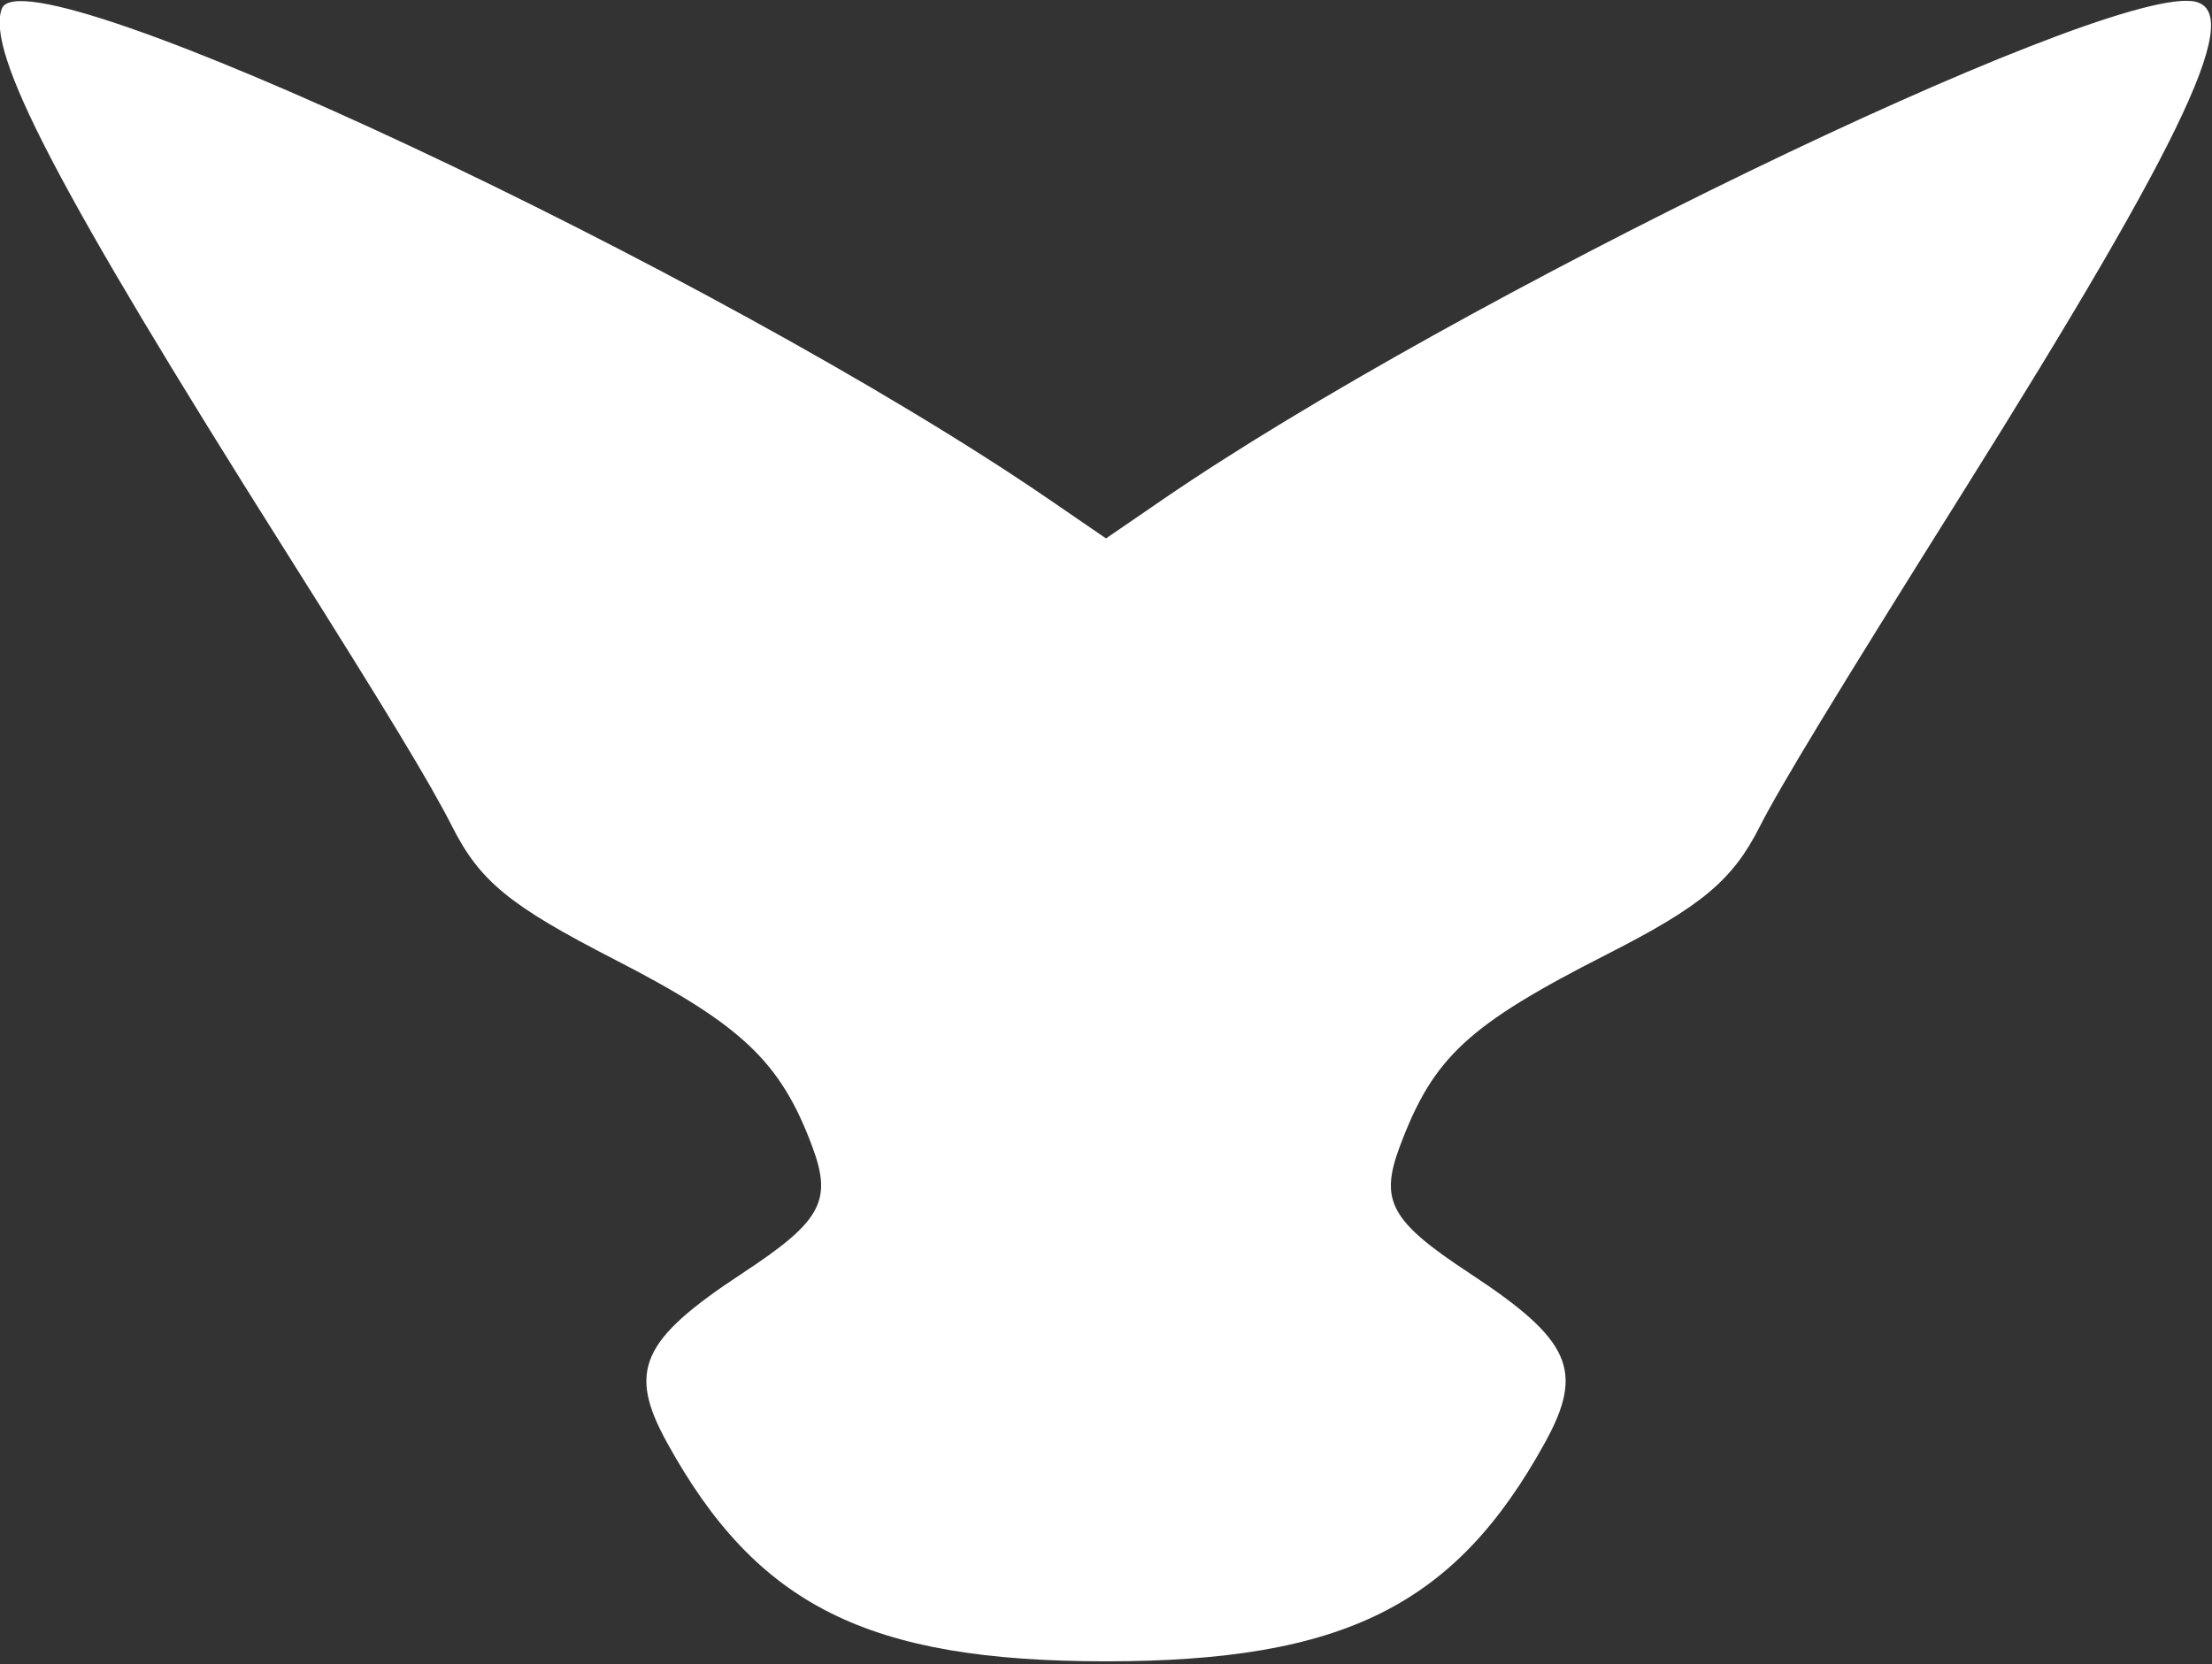 <svg id="svg" version="1.1" width="400" height="301" xmlns="http://www.w3.org/2000/svg" xmlns:xlink="http://www.w3.org/1999/xlink" style="display: block;"><rect width="100%" height="100%" fill="#333333" stroke="none"/><g id="svgg"><path id="path0" d="M0.343 1.548 C -2.643 9.329,10.454 34.393,51.526 99.500 C 70.108 128.955,77.809 141.687,81.770 149.500 C 86.790 159.403,92.139 163.782,111.121 173.533 C 134.155 185.365,141.182 192.025,146.910 207.446 C 150.547 217.239,148.504 220.917,134.203 230.319 C 115.930 242.333,113.454 247.882,120.580 260.847 C 136.849 290.445,156.951 300.475,200.000 300.475 C 242.988 300.475,263.174 290.402,279.420 260.847 C 286.546 247.882,284.070 242.333,265.797 230.319 C 251.492 220.915,249.449 217.235,253.097 207.446 C 259.142 191.224,265.389 185.420,290.621 172.583 C 307.720 163.884,313.312 159.207,318.224 149.500 C 321.860 142.316,331.883 125.807,354.653 89.500 C 395.731 23.998,406.369 1.163,396.258 0.187 C 378.019 -1.572,263.036 54.165,210.250 90.353 L 200.000 97.380 189.750 90.353 C 129.805 49.257,4.568 -9.462,0.343 1.548 " stroke="none" fill="#ffffff" fill-rule="evenodd"></path></g></svg>